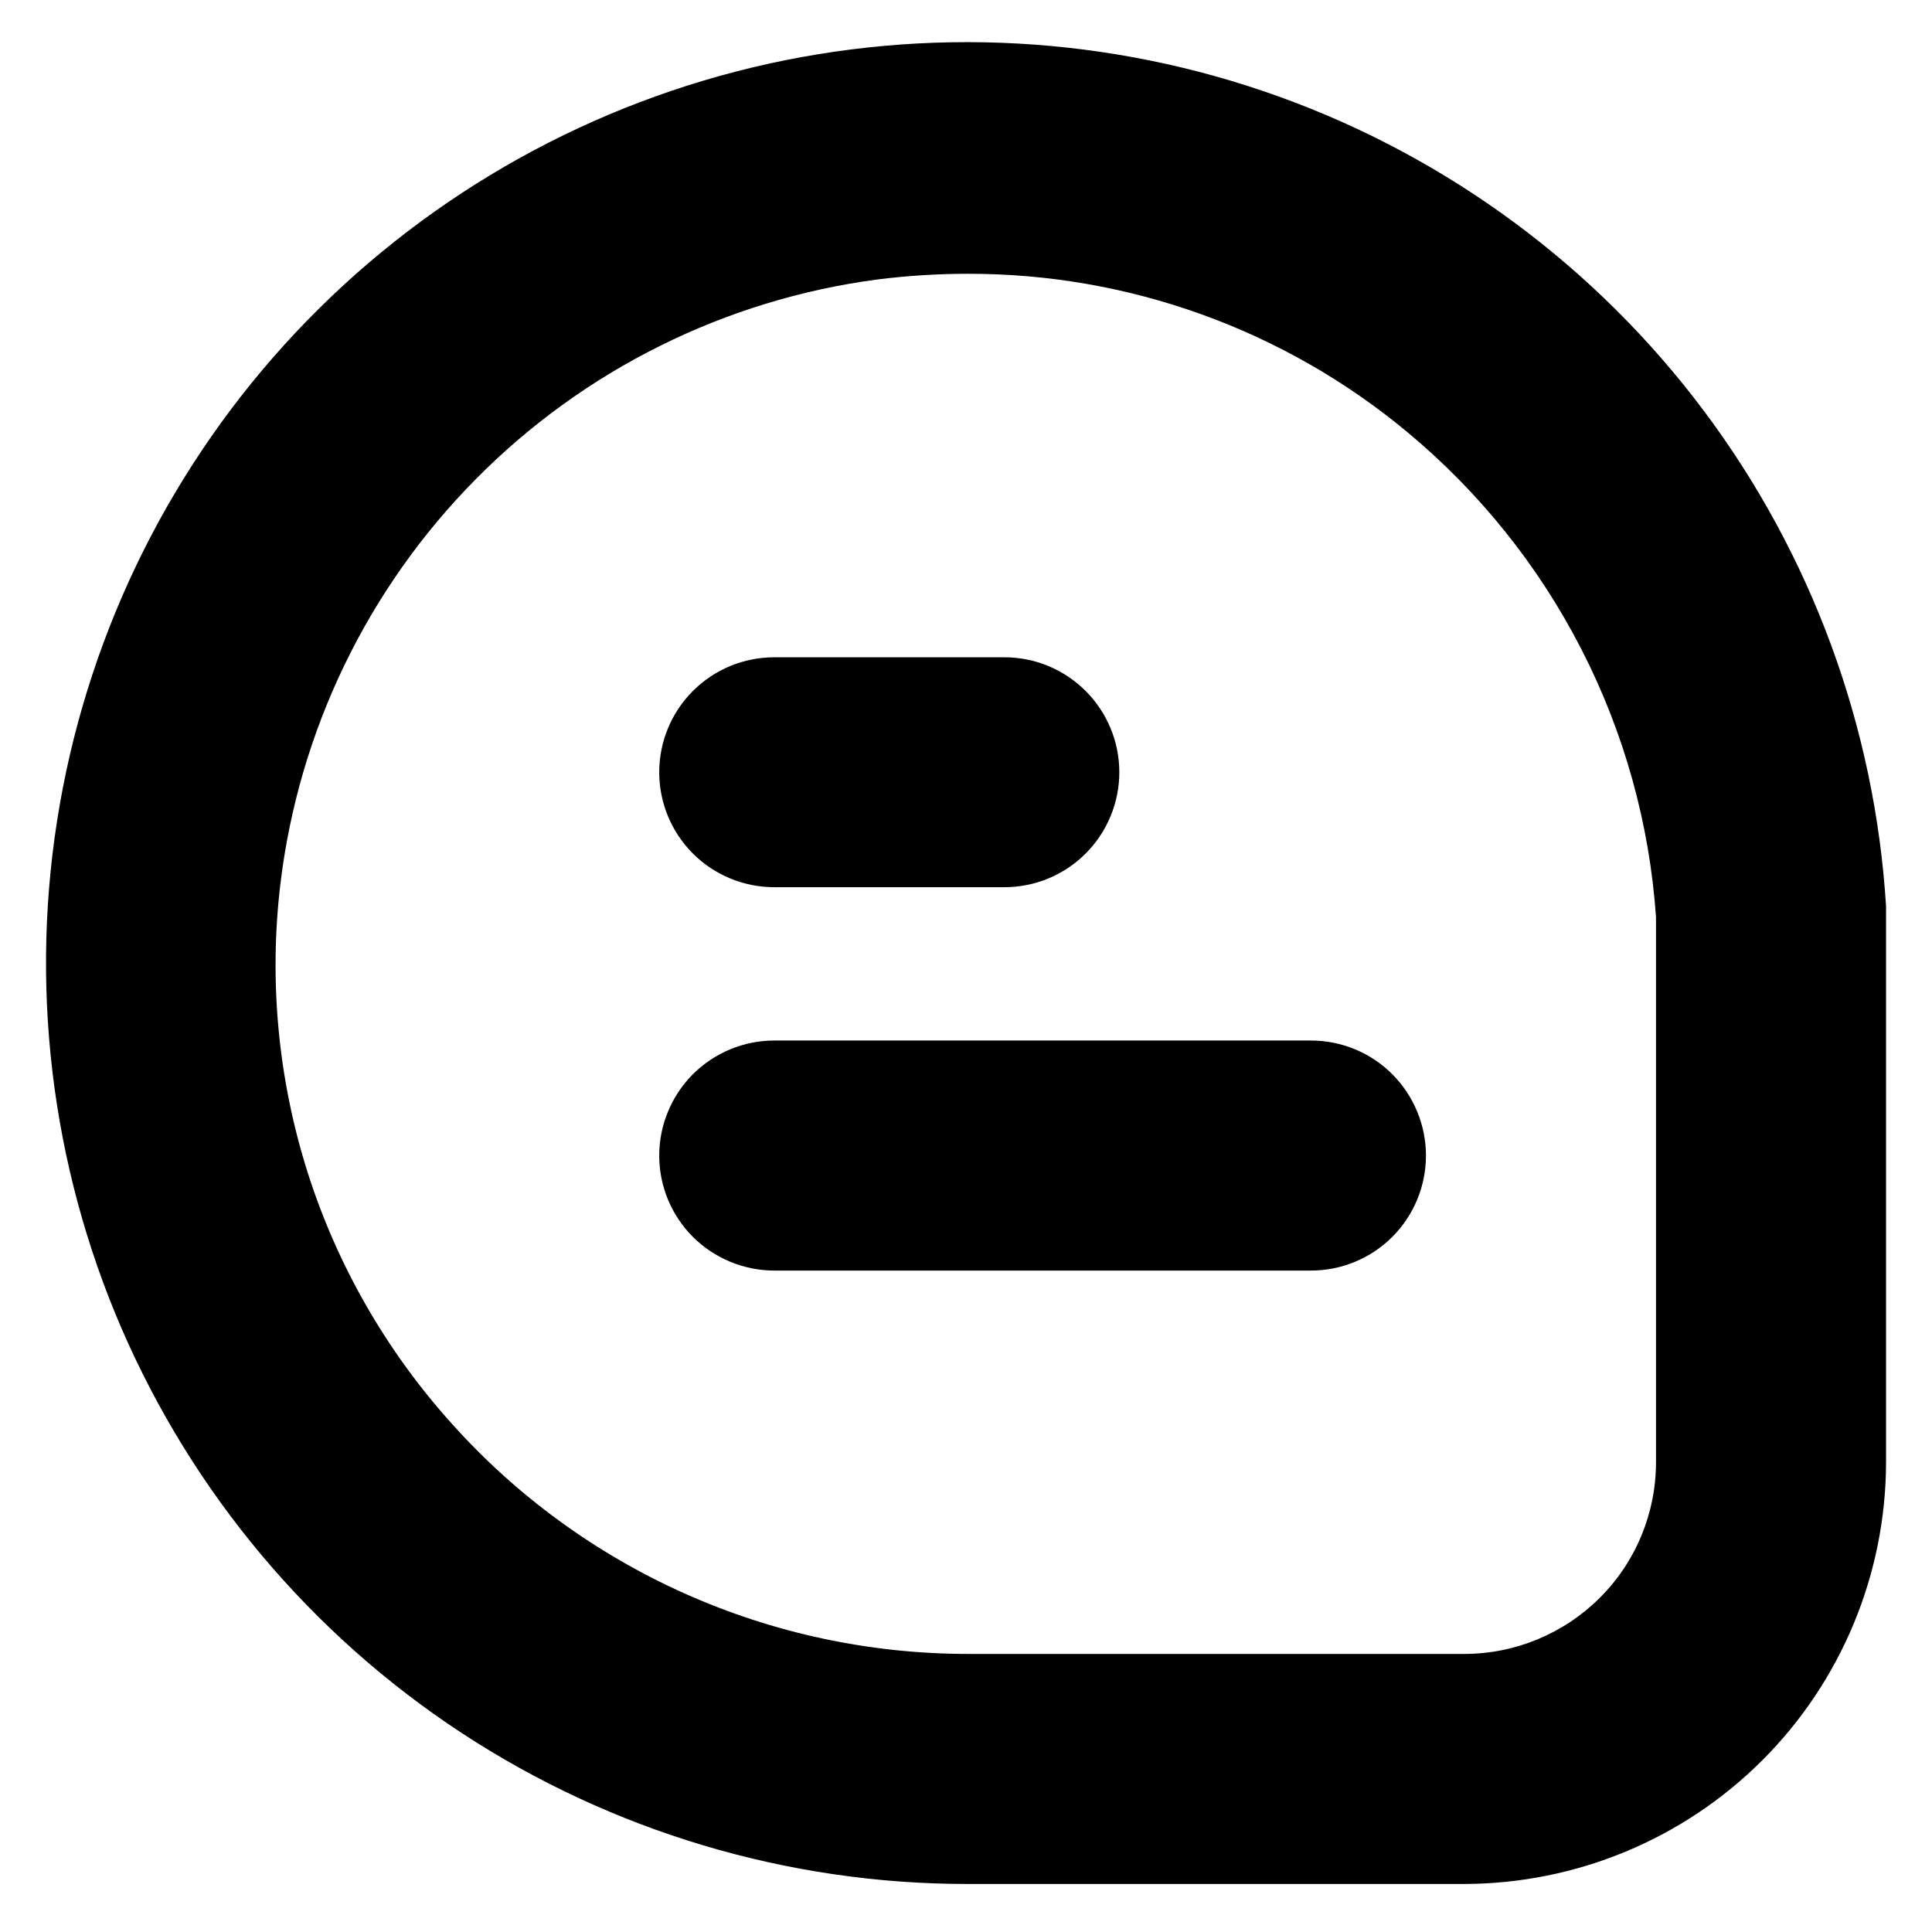 <svg width="14" height="14" viewBox="0 0 14 14" fill="none" xmlns="http://www.w3.org/2000/svg">
<path d="M13.667 6.566C13.586 5.266 13.127 4.018 12.346 2.976C11.565 1.934 10.496 1.143 9.271 0.701C8.045 0.259 6.718 0.186 5.451 0.489C4.185 0.793 3.035 1.46 2.143 2.409C1.251 3.358 0.657 4.548 0.433 5.831C0.209 7.114 0.365 8.434 0.882 9.629C1.4 10.824 2.255 11.842 3.344 12.557C4.433 13.271 5.707 13.652 7.009 13.652H10.611C11.421 13.65 12.198 13.328 12.771 12.755C13.343 12.183 13.666 11.406 13.667 10.596V6.618V6.566ZM12 10.596C12 10.964 11.854 11.318 11.593 11.578C11.333 11.838 10.979 11.985 10.611 11.985H7.009C6.303 11.984 5.605 11.835 4.961 11.547C4.317 11.259 3.74 10.838 3.27 10.312C2.797 9.786 2.442 9.166 2.228 8.492C2.015 7.818 1.948 7.106 2.032 6.404C2.165 5.297 2.663 4.266 3.446 3.474C4.229 2.681 5.254 2.171 6.359 2.025C6.575 1.998 6.793 1.984 7.011 1.984C8.175 1.981 9.304 2.387 10.199 3.132C10.721 3.566 11.15 4.101 11.459 4.704C11.769 5.308 11.953 5.968 12 6.645V10.596Z" fill="black"/>
<path d="M5.611 6.429H7.278C7.499 6.429 7.71 6.342 7.867 6.185C8.023 6.029 8.111 5.817 8.111 5.596C8.111 5.375 8.023 5.163 7.867 5.007C7.71 4.85 7.499 4.763 7.278 4.763H5.611C5.39 4.763 5.178 4.85 5.021 5.007C4.865 5.163 4.777 5.375 4.777 5.596C4.777 5.817 4.865 6.029 5.021 6.185C5.178 6.342 5.39 6.429 5.611 6.429Z" fill="black"/>
<path d="M9.5 7.54H5.611C5.39 7.54 5.178 7.628 5.021 7.784C4.865 7.941 4.777 8.153 4.777 8.374C4.777 8.595 4.865 8.807 5.021 8.963C5.178 9.119 5.39 9.207 5.611 9.207H9.5C9.721 9.207 9.933 9.119 10.089 8.963C10.245 8.807 10.333 8.595 10.333 8.374C10.333 8.153 10.245 7.941 10.089 7.784C9.933 7.628 9.721 7.54 9.5 7.54Z" fill="black"/>
</svg>
